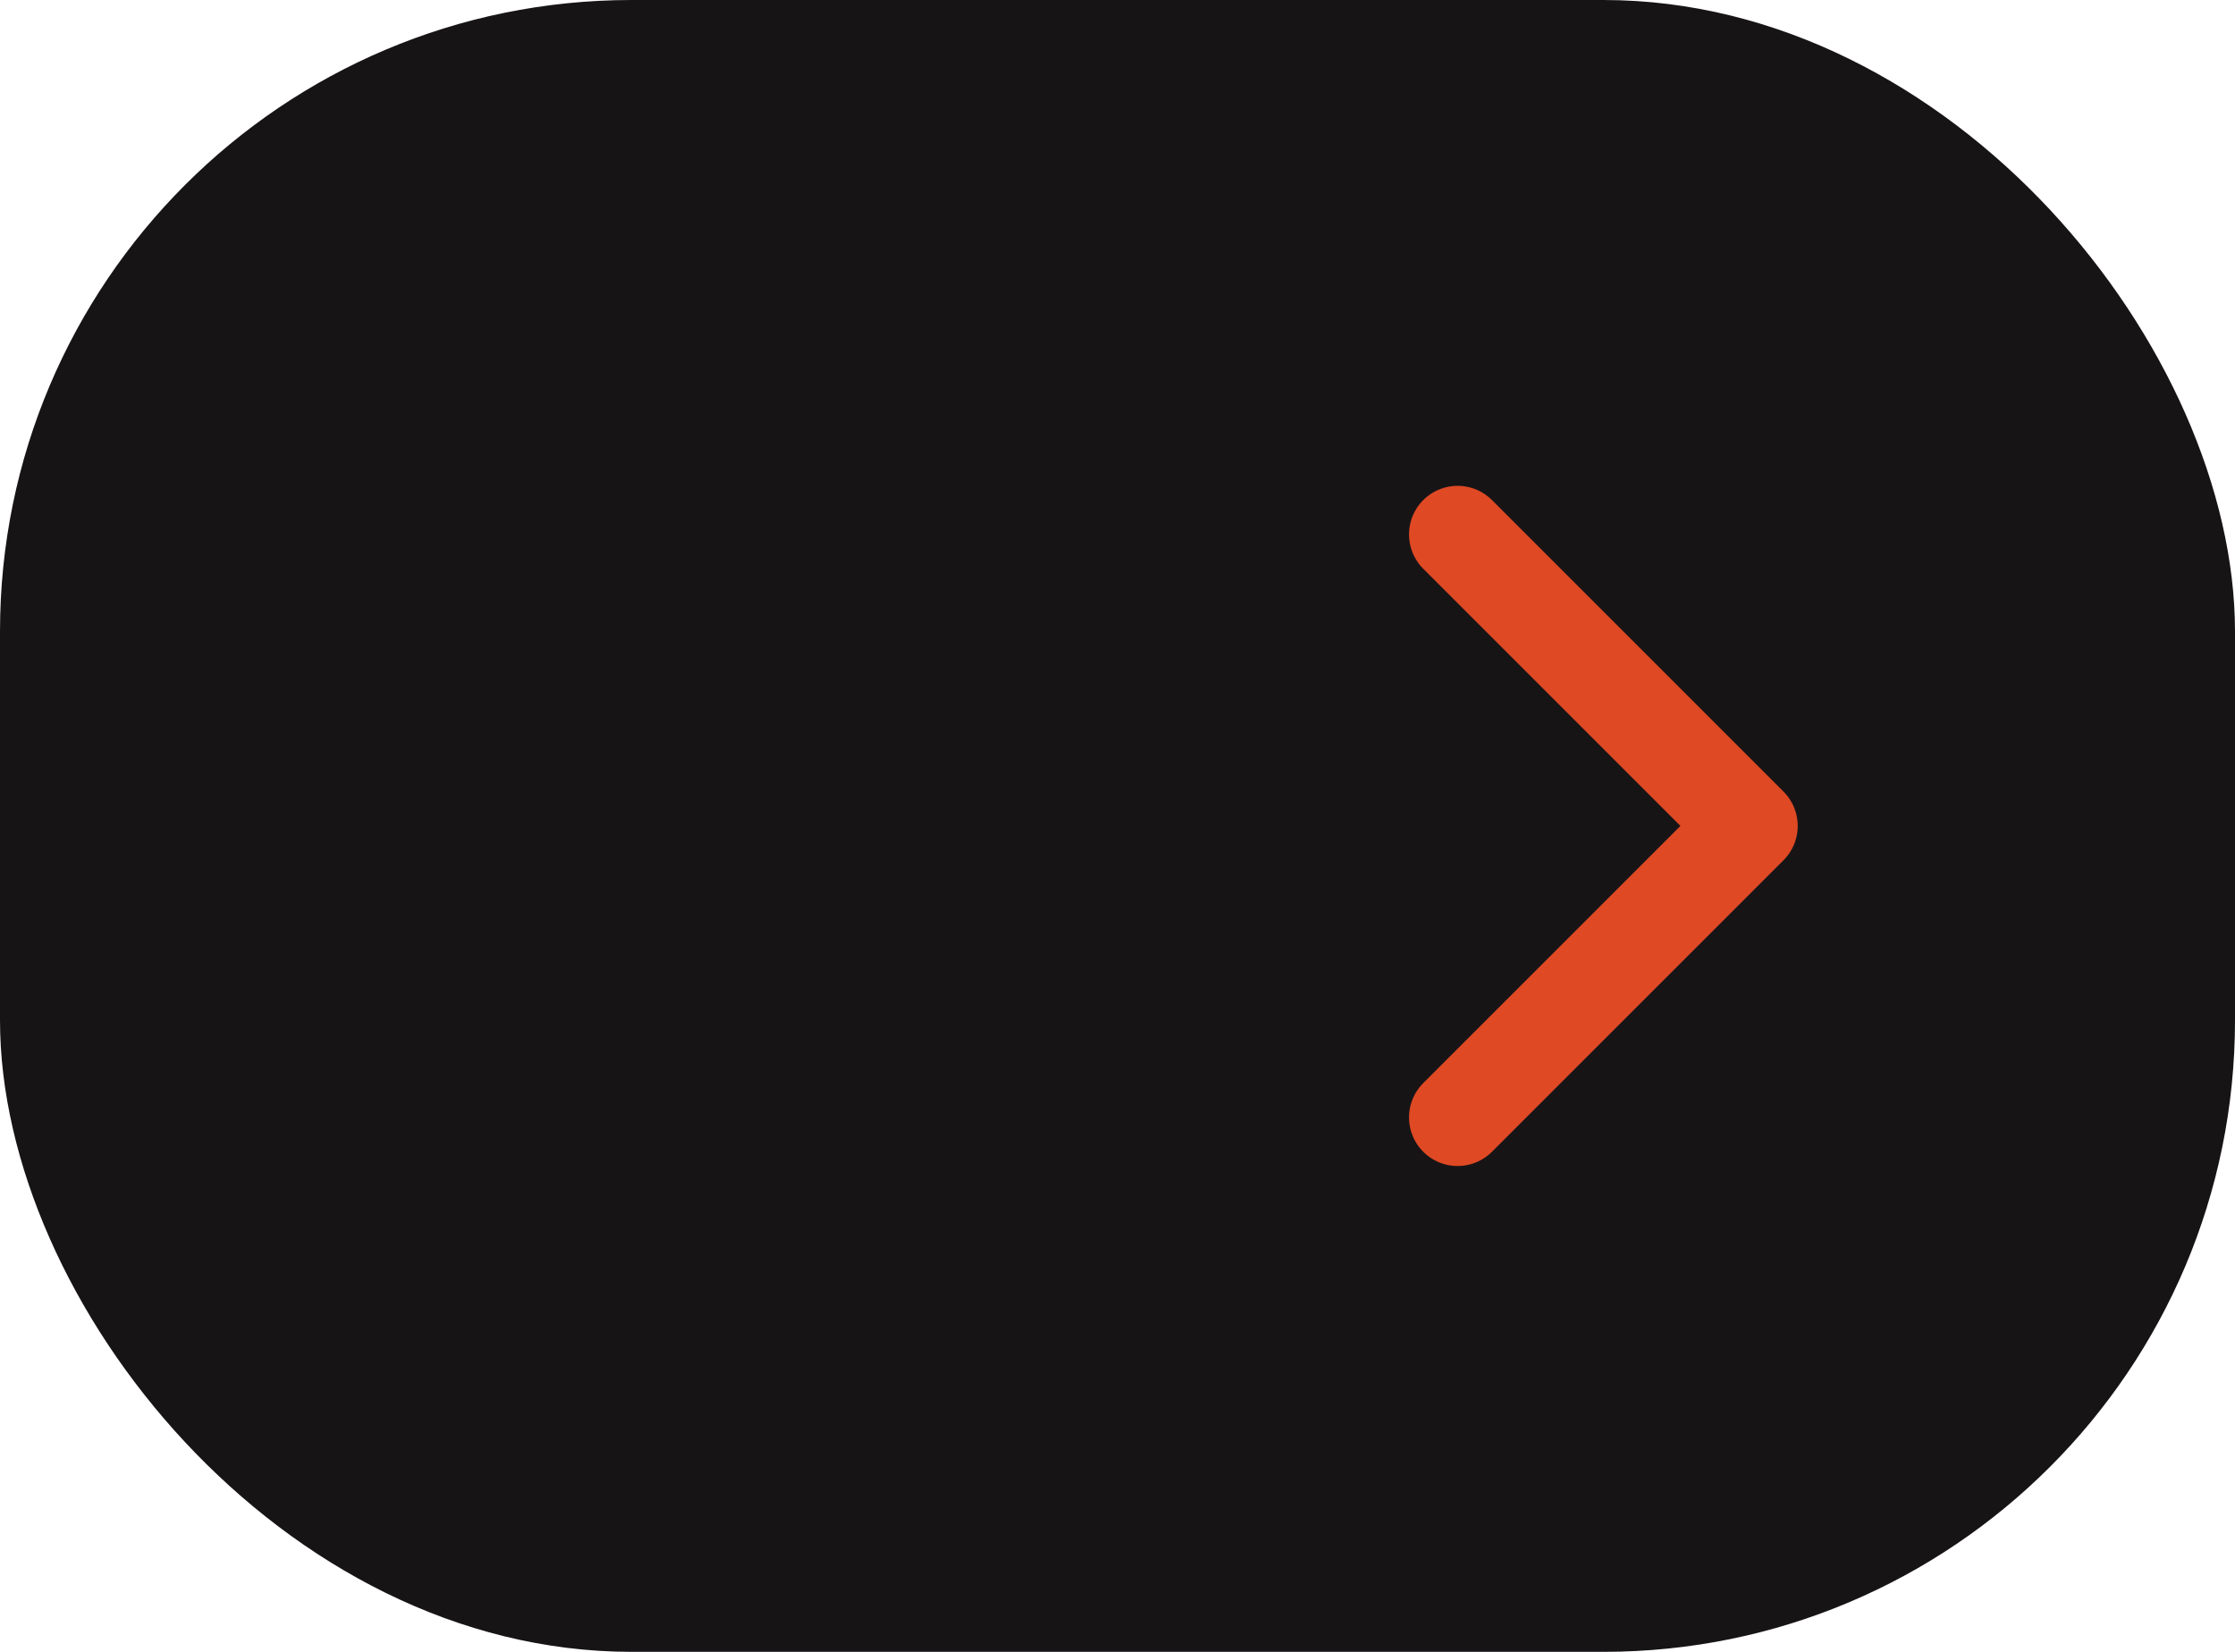 <svg width="46" height="34" viewBox="0 0 46 34" fill="none" xmlns="http://www.w3.org/2000/svg">
<rect width="46" height="34" rx="13" fill="#171416"/>
<path d="M30 23L36 17L30 11" stroke="#DF4924" stroke-width="2" stroke-linecap="round" stroke-linejoin="round"/>
</svg>
